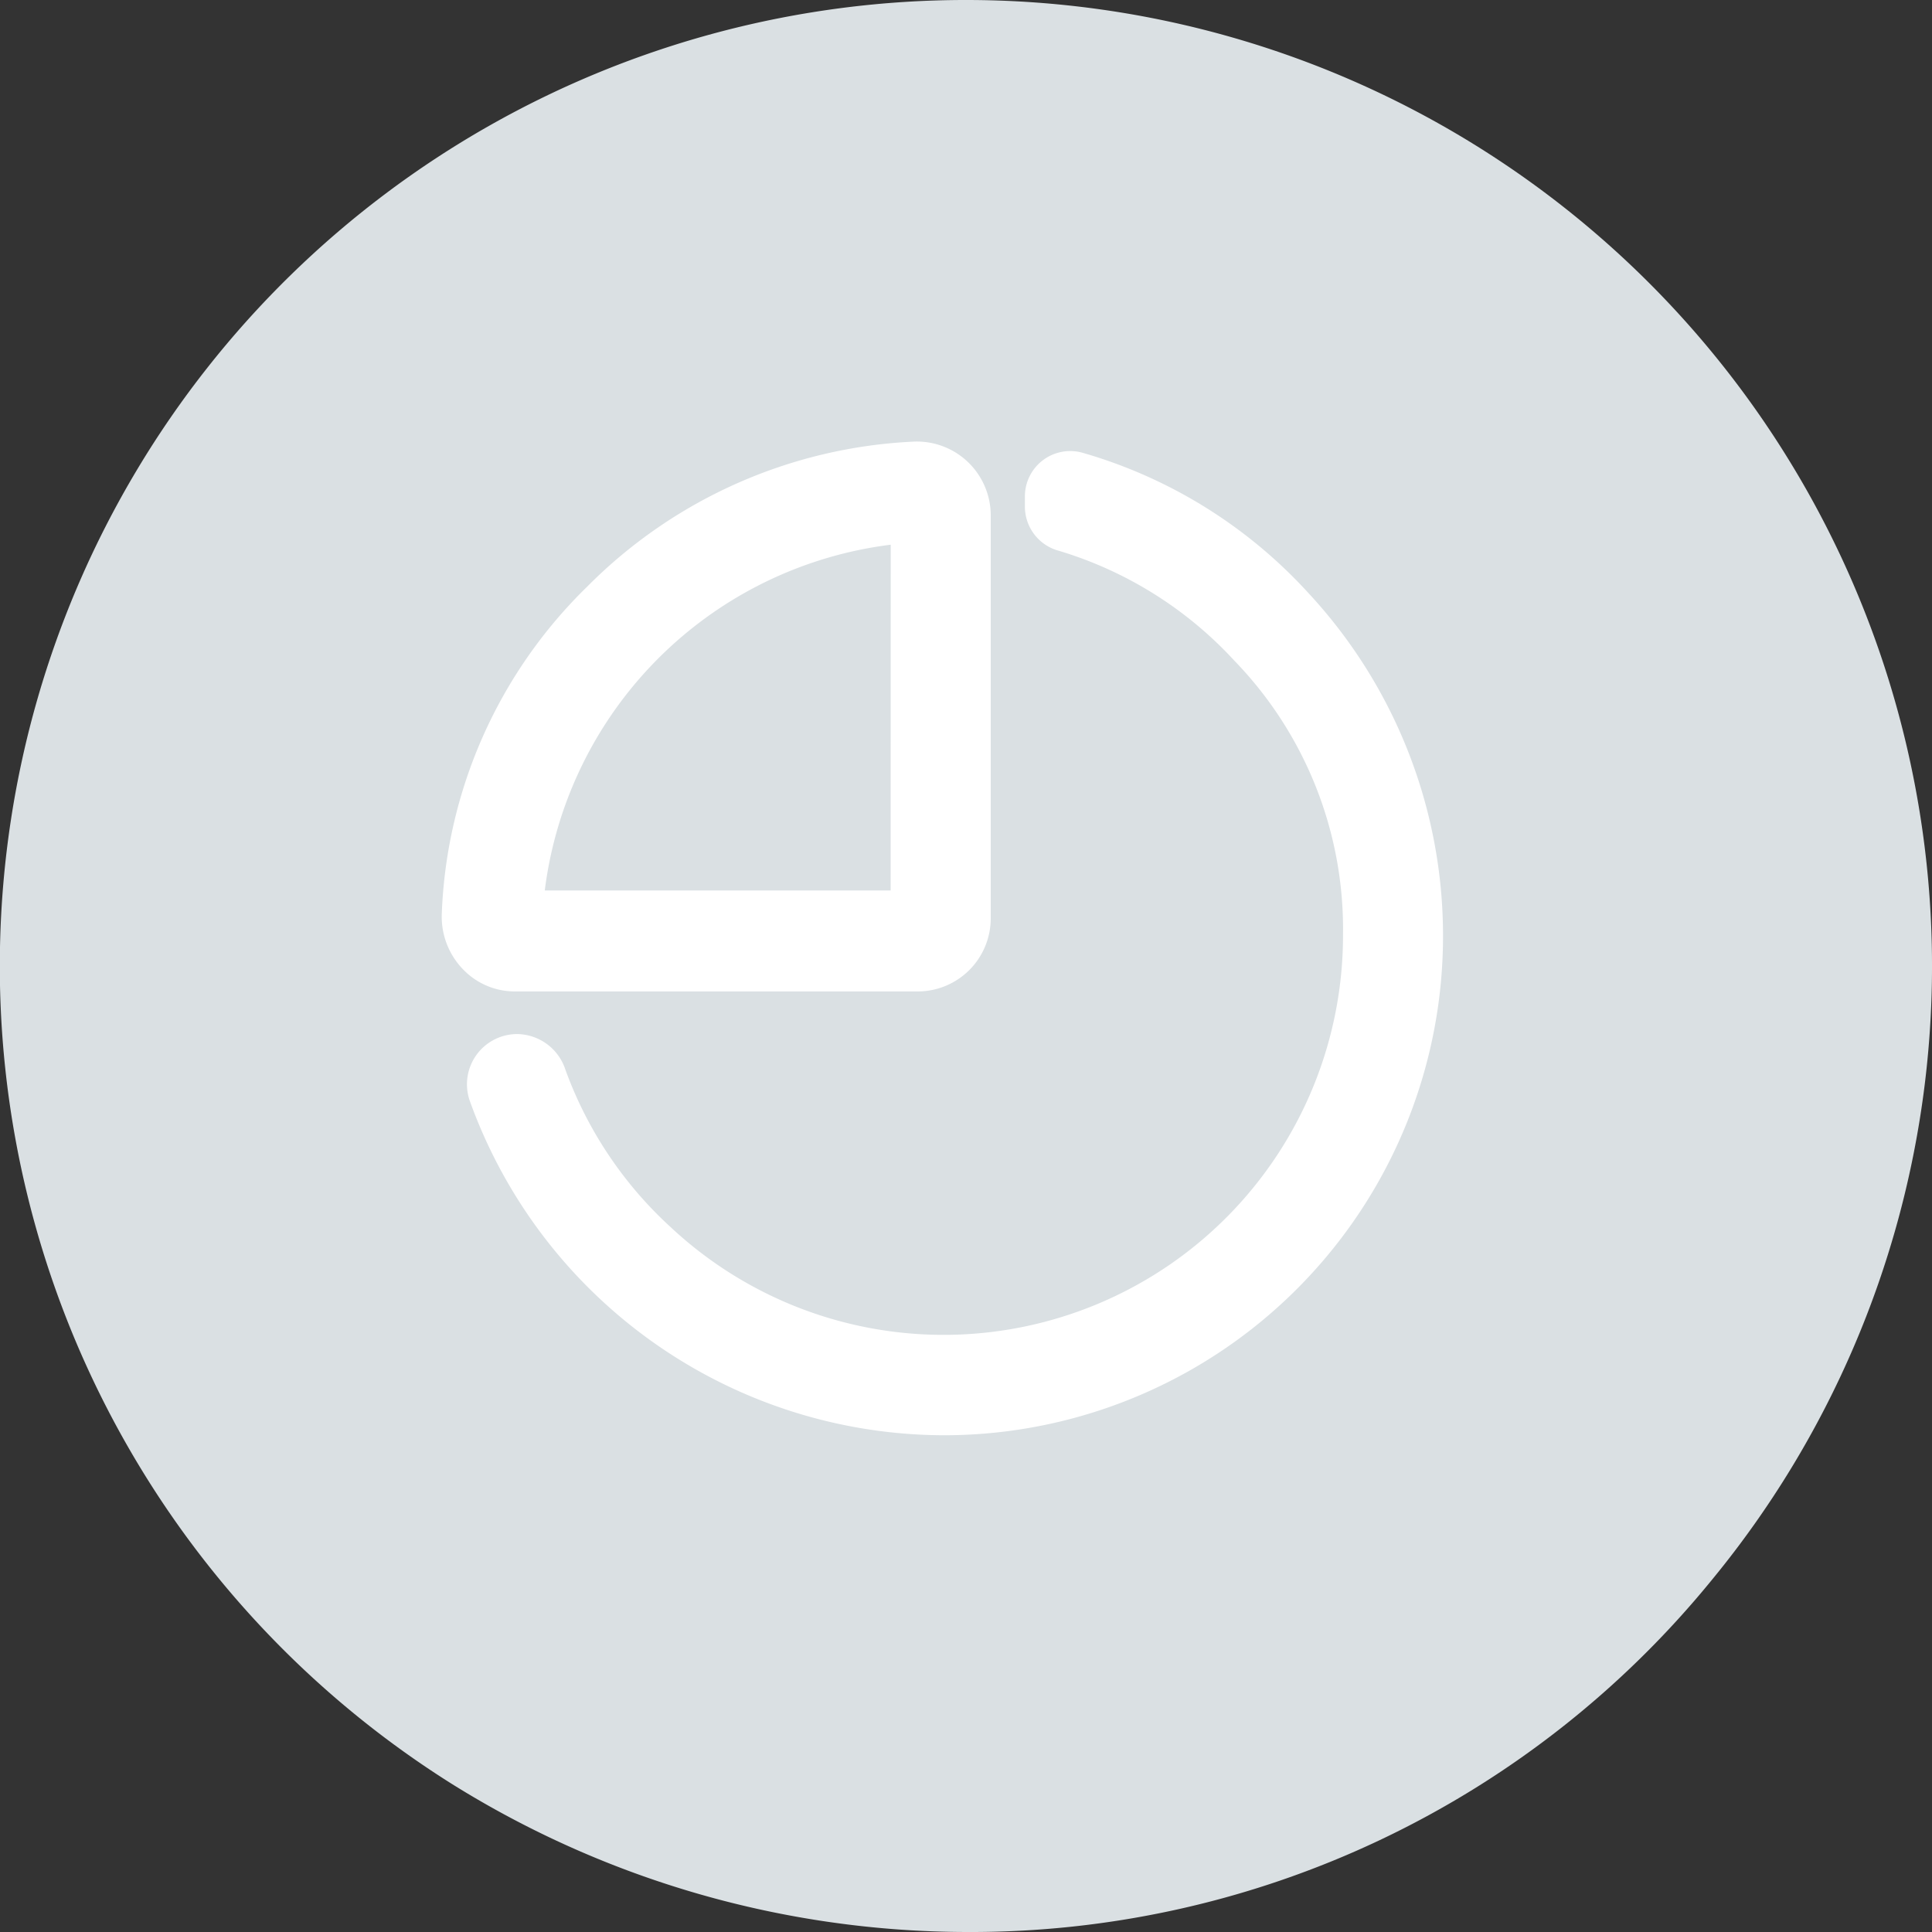 <svg xmlns="http://www.w3.org/2000/svg" width="35" height="35" viewBox="0 0 35 35">
  <rect x="0" y="0" width="35" height="35" fill="#333333" stroke="none"/>
  <g id="Grupo_11884" data-name="Grupo 11884" transform="translate(-670.941 -204.124)">
    <path id="Caminho_3785" data-name="Caminho 3785" d="M17.5,0A17.5,17.5,0,0,1,31.023,28.608,17.316,17.316,0,0,1,17.5,35a17.667,17.667,0,0,1-9.307-2.678A17.5,17.5,0,0,1,17.5,0Z" transform="translate(670.941 204.124)" fill="#dae0e3"/>
    <path id="Caminho_3771" data-name="Caminho 3771" d="M687.5,212.124h0a8.913,8.913,0,0,0-5.924,2.63,8.733,8.733,0,0,0-2.632,5.932,1.37,1.37,0,0,0,.381.994,1.3,1.3,0,0,0,.941.405h7.3a1.324,1.324,0,0,0,1.323-1.322v-7.318A1.338,1.338,0,0,0,687.5,212.124Zm-.424,8.132H680.81a7.217,7.217,0,0,1,6.267-6.264Z" fill="#fff"/>
    <path id="Caminho_3770" data-name="Caminho 3770" d="M694.641,214.864a8.84,8.84,0,0,0-4.09-2.538.821.821,0,0,0-1.043.788v.2a.829.829,0,0,0,.615.788,7.085,7.085,0,0,1,3.177,1.988,6.986,6.986,0,0,1,1.971,4.961,7.237,7.237,0,0,1-12.177,5.307,7.179,7.179,0,0,1-1.911-2.858.932.932,0,0,0-.868-.643h0a.91.91,0,0,0-.867,1.2,9.151,9.151,0,0,0,8.568,6.068,9.042,9.042,0,0,0,9.066-9.159A9.12,9.12,0,0,0,694.641,214.864Z" fill="#fff"/>
  </g>
</svg>
